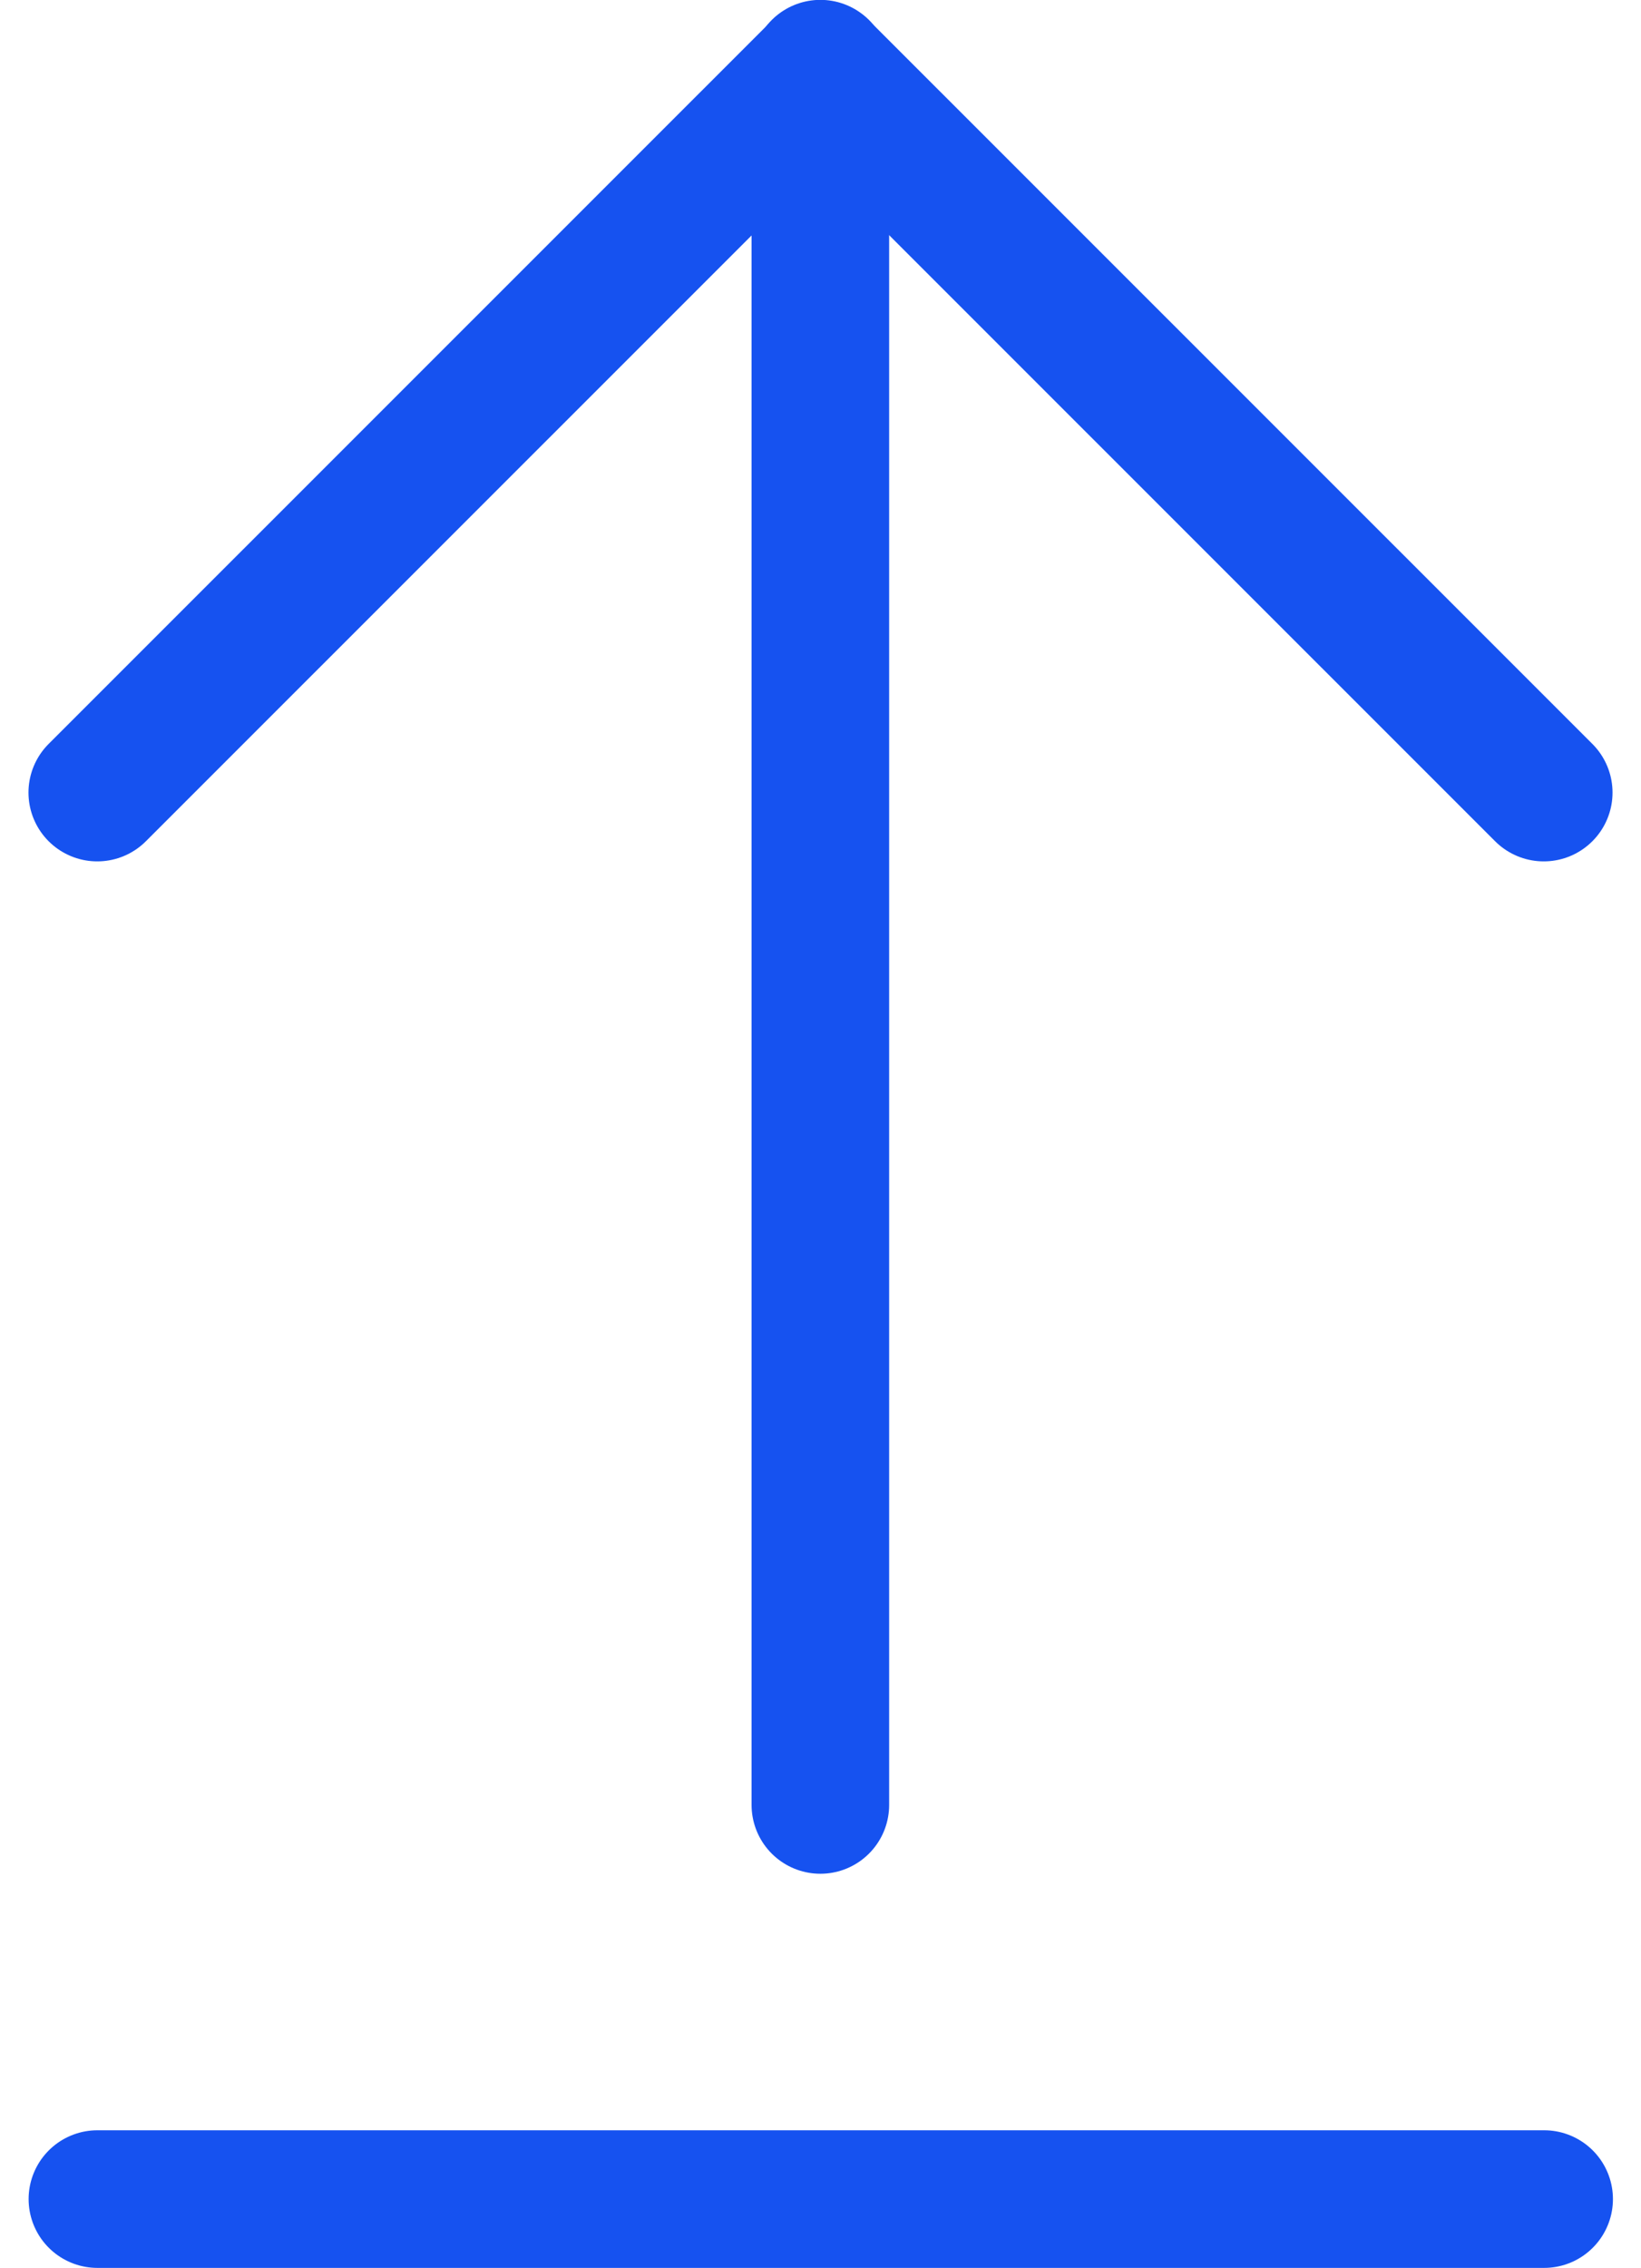 <svg xmlns="http://www.w3.org/2000/svg" width="11.928" height="16.479" viewBox="0 0 11.928 16.479">
  <g id="Group_11607" data-name="Group 11607" transform="translate(11.224 15.979) rotate(180)">
    <g id="Group_11605" data-name="Group 11605" transform="translate(0.003 2.864)">
      <path id="Path_12381" data-name="Path 12381" d="M0,0,5.257,5.256,10.514,0" transform="translate(0 7.356)" fill="none" stroke="#1652f0" stroke-linecap="round" stroke-linejoin="round" stroke-width="1"/>
      <path id="Path_12382" data-name="Path 12382" d="M0,12.616V0" transform="translate(5.258)" fill="none" stroke="#1652f0" stroke-linecap="round" stroke-linejoin="round" stroke-width="1"/>
    </g>
    <line id="Line_333" data-name="Line 333" x2="10.516" fill="none" stroke="#1652f0" stroke-linecap="round" stroke-width="1"/>
  </g>
</svg>
